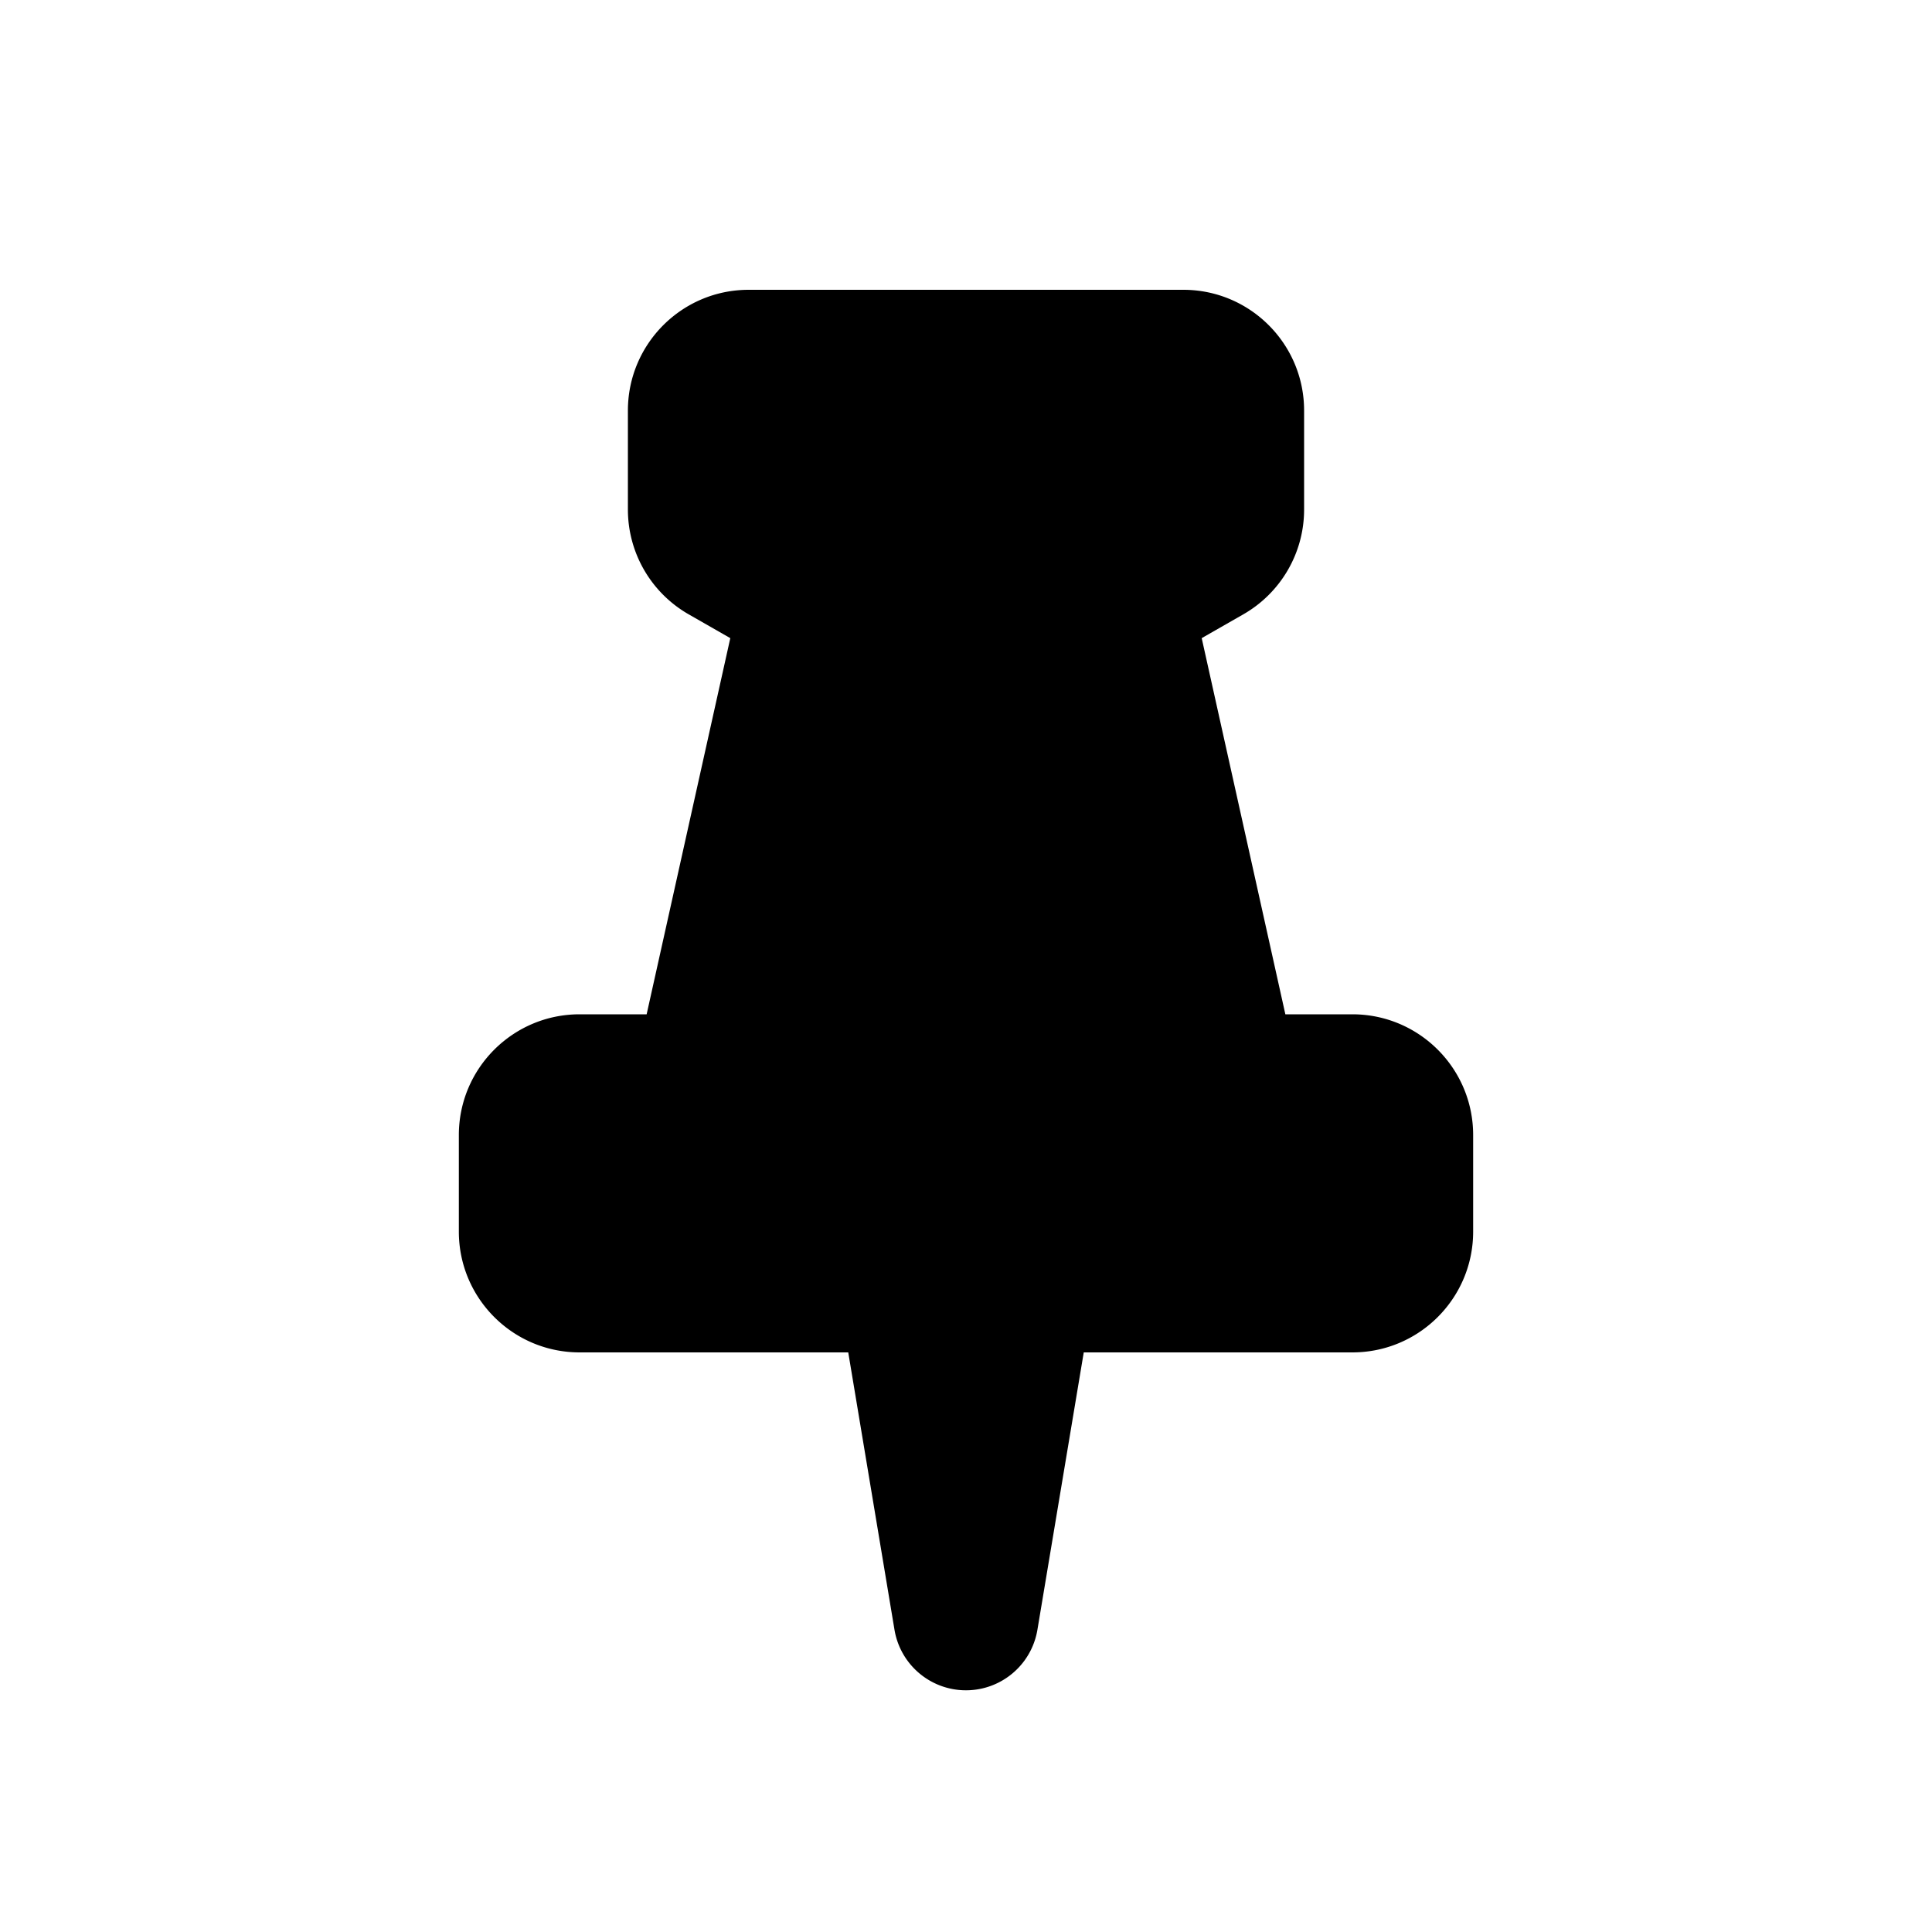 <svg xmlns="http://www.w3.org/2000/svg" viewBox="0 0 20 20"><path fill="currentColor" d="M6.5 5.275v-1.025c0-.69.56-1.25 1.25-1.25h4.5c.69 0 1.25.56 1.25 1.25v1.025c0 .448-.24.862-.63 1.085l-.43.246.866 3.894h.694c.69 0 1.25.56 1.25 1.25v1c0 .69-.56 1.25-1.25 1.25h-2.781l-.48 2.873a.75.75 0 0 1-1.479 0l-.479-2.873h-2.781c-.69 0-1.25-.56-1.25-1.25v-1c0-.69.56-1.25 1.25-1.25h.694l.866-3.894-.43-.246a1.25 1.25 0 0 1-.63-1.085Z"/></svg>